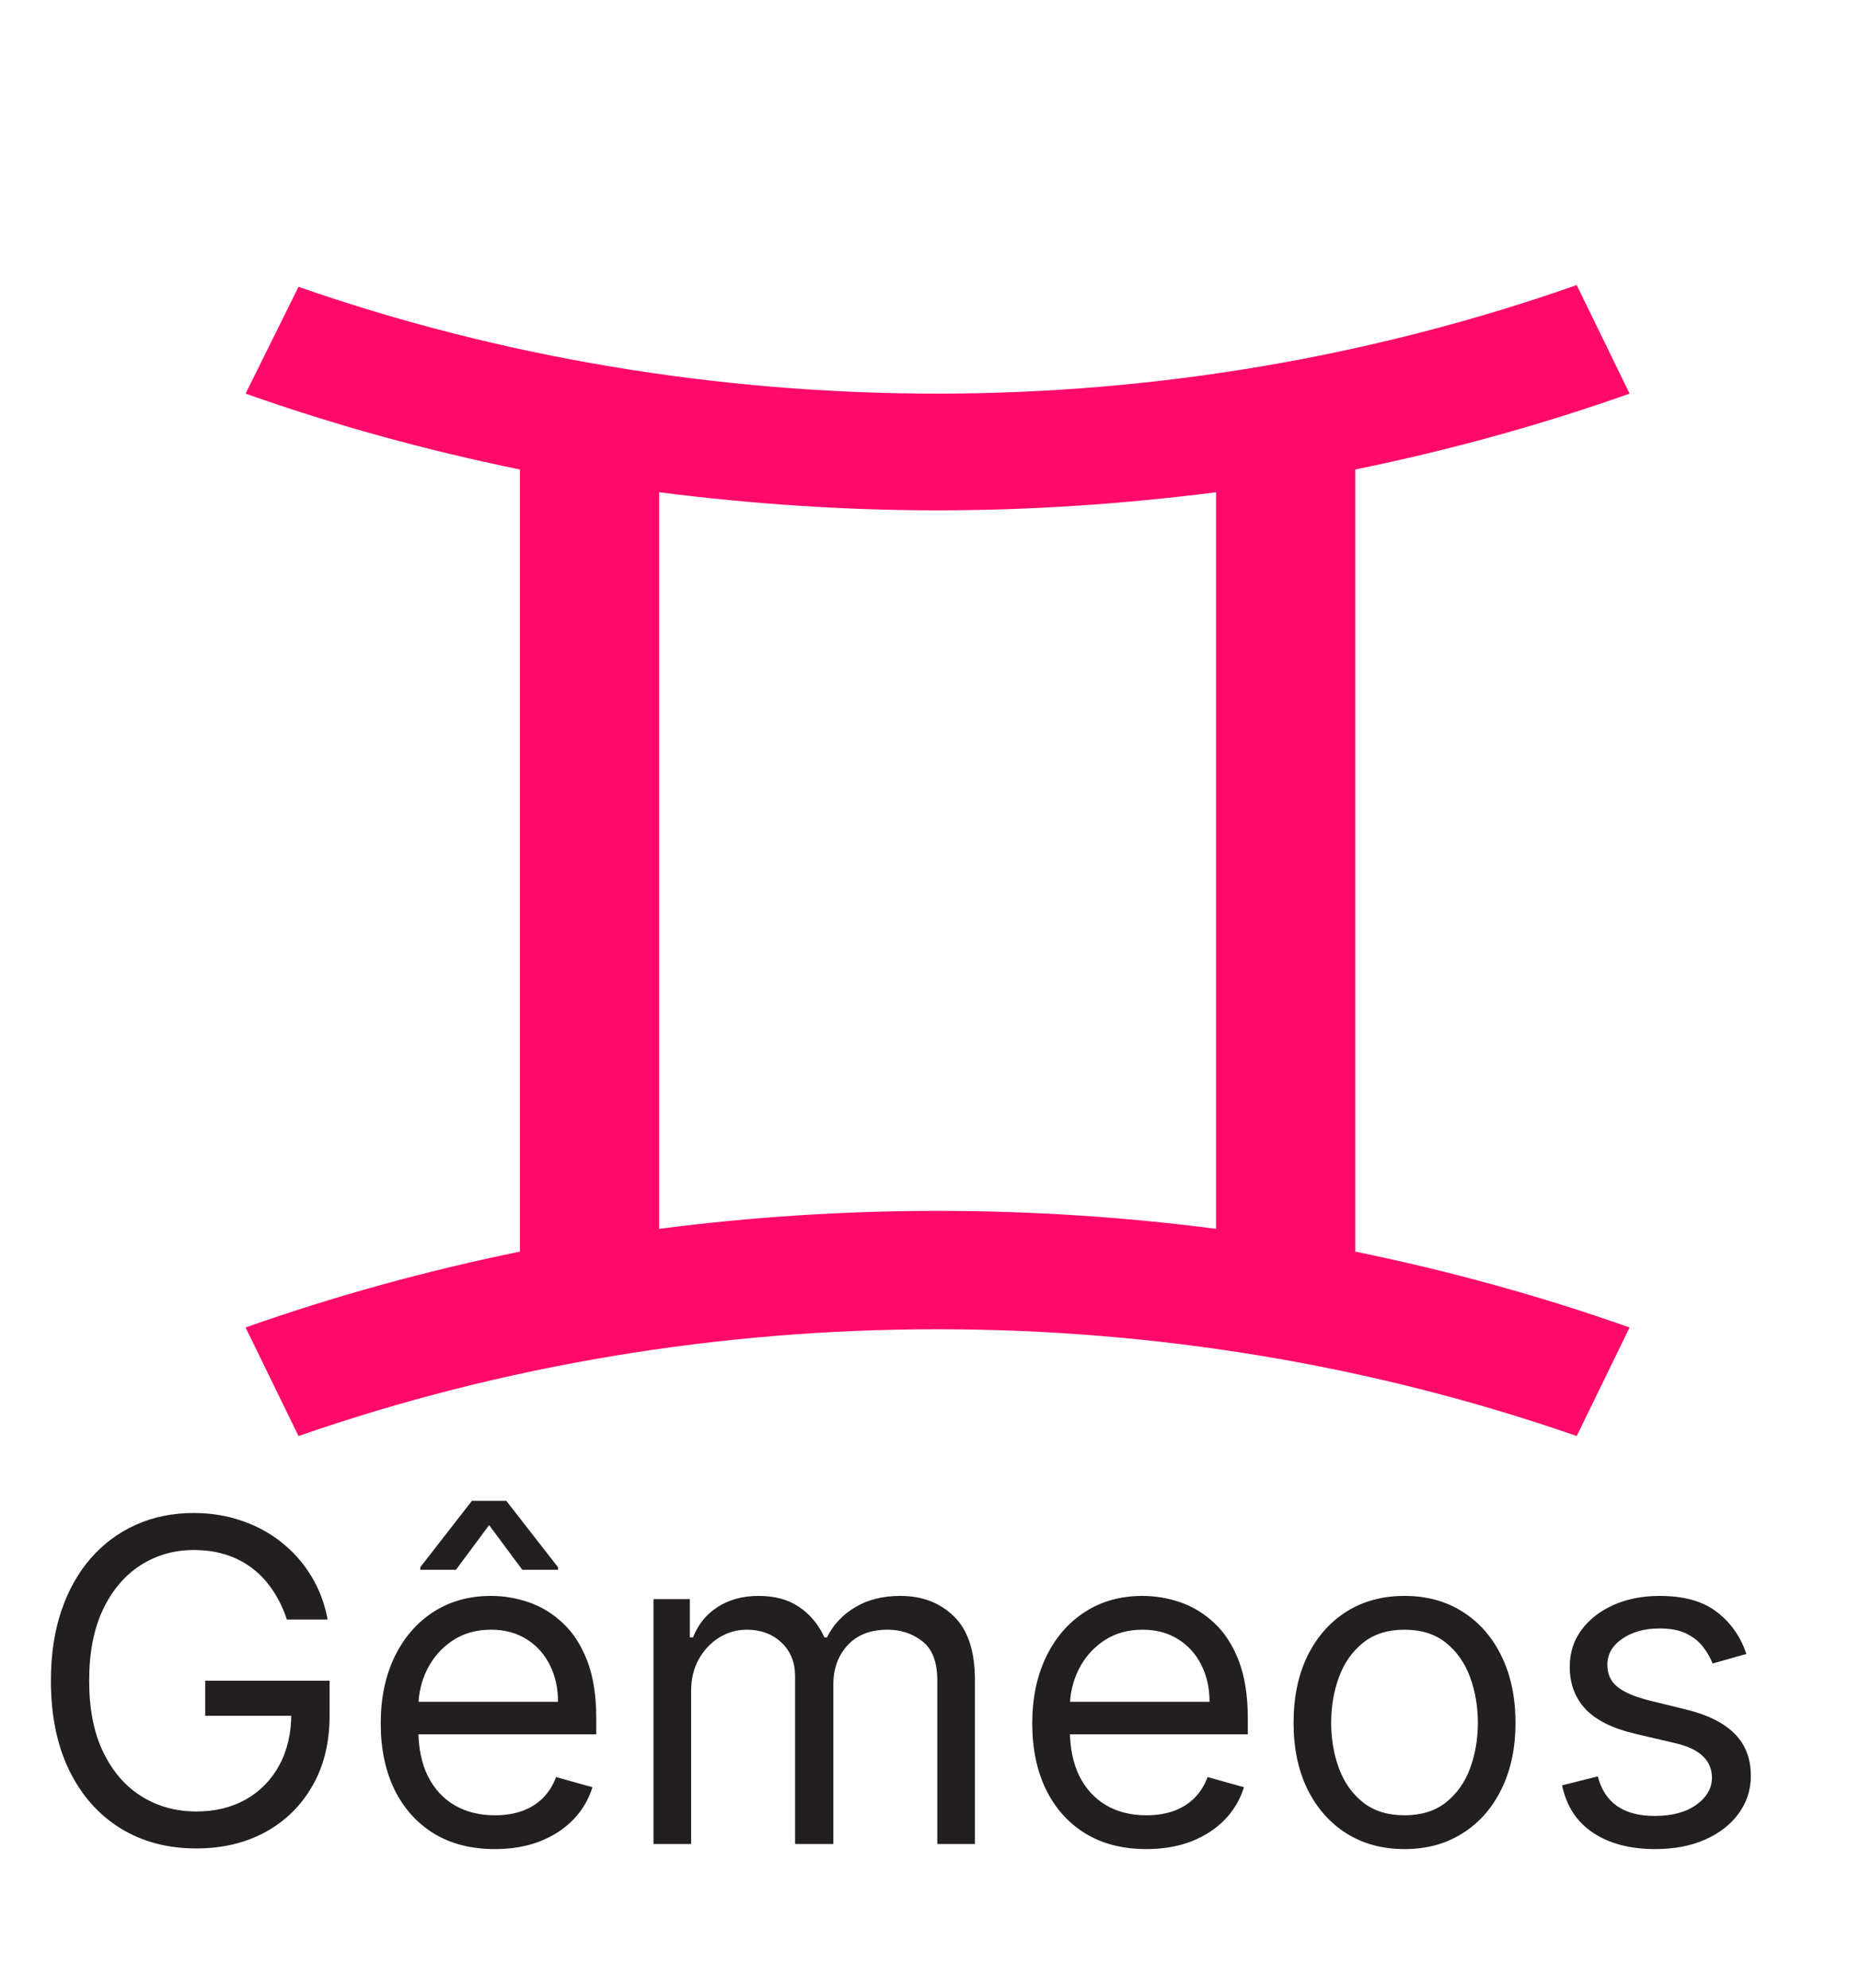 <svg width="58" height="62" viewBox="0 0 58 62" fill="none" xmlns="http://www.w3.org/2000/svg">
<path d="M8.945 50.5C8.835 50.166 8.691 49.865 8.512 49.6C8.336 49.332 8.126 49.103 7.881 48.914C7.639 48.725 7.364 48.581 7.055 48.482C6.747 48.382 6.409 48.333 6.041 48.333C5.438 48.333 4.889 48.488 4.396 48.8C3.902 49.111 3.509 49.571 3.217 50.177C2.926 50.784 2.78 51.528 2.78 52.409C2.78 53.291 2.927 54.035 3.222 54.642C3.517 55.248 3.917 55.707 4.42 56.019C4.924 56.33 5.491 56.486 6.121 56.486C6.704 56.486 7.218 56.362 7.662 56.113C8.109 55.861 8.457 55.507 8.706 55.049C8.958 54.589 9.084 54.047 9.084 53.423L9.462 53.503H6.399V52.409H10.277V53.503C10.277 54.342 10.098 55.071 9.74 55.691C9.385 56.31 8.895 56.791 8.269 57.132C7.645 57.47 6.929 57.639 6.121 57.639C5.219 57.639 4.427 57.427 3.744 57.003C3.065 56.579 2.535 55.976 2.153 55.193C1.776 54.411 1.587 53.483 1.587 52.409C1.587 51.604 1.694 50.88 1.91 50.237C2.129 49.59 2.437 49.04 2.835 48.586C3.232 48.132 3.703 47.784 4.246 47.542C4.79 47.3 5.388 47.179 6.041 47.179C6.578 47.179 7.079 47.26 7.543 47.423C8.01 47.582 8.426 47.809 8.791 48.104C9.158 48.396 9.465 48.745 9.71 49.153C9.956 49.557 10.125 50.006 10.217 50.5H8.945ZM15.431 57.659C14.695 57.659 14.061 57.497 13.527 57.172C12.997 56.844 12.588 56.387 12.299 55.8C12.014 55.21 11.872 54.524 11.872 53.742C11.872 52.959 12.014 52.27 12.299 51.673C12.588 51.074 12.989 50.606 13.502 50.272C14.019 49.934 14.623 49.764 15.312 49.764C15.71 49.764 16.102 49.831 16.49 49.963C16.878 50.096 17.231 50.311 17.549 50.61C17.867 50.905 18.121 51.296 18.31 51.783C18.499 52.27 18.593 52.87 18.593 53.583V54.08H12.707V53.066H17.4C17.4 52.635 17.314 52.25 17.142 51.912C16.973 51.574 16.731 51.307 16.416 51.112C16.104 50.916 15.736 50.818 15.312 50.818C14.845 50.818 14.44 50.934 14.099 51.166C13.761 51.395 13.501 51.693 13.318 52.061C13.136 52.429 13.045 52.824 13.045 53.245V53.921C13.045 54.497 13.144 54.986 13.343 55.387C13.545 55.785 13.825 56.088 14.184 56.297C14.541 56.503 14.957 56.605 15.431 56.605C15.74 56.605 16.018 56.562 16.267 56.476C16.518 56.387 16.735 56.254 16.918 56.078C17.1 55.899 17.241 55.677 17.34 55.412L18.474 55.73C18.355 56.115 18.154 56.453 17.872 56.745C17.591 57.033 17.243 57.258 16.828 57.421C16.414 57.58 15.948 57.659 15.431 57.659ZM16.286 48.949L15.252 47.557L14.218 48.949H13.105V48.87L14.715 46.801H15.789L17.4 48.87V48.949H16.286ZM20.378 57.5V49.864H21.512V51.057H21.611C21.77 50.649 22.027 50.333 22.382 50.108C22.736 49.879 23.162 49.764 23.659 49.764C24.163 49.764 24.582 49.879 24.917 50.108C25.255 50.333 25.519 50.649 25.708 51.057H25.787C25.983 50.663 26.276 50.349 26.667 50.117C27.058 49.882 27.527 49.764 28.074 49.764C28.757 49.764 29.315 49.978 29.75 50.406C30.184 50.83 30.401 51.491 30.401 52.389V57.5H29.227V52.389C29.227 51.826 29.073 51.423 28.765 51.181C28.457 50.939 28.094 50.818 27.676 50.818C27.139 50.818 26.724 50.981 26.428 51.306C26.134 51.627 25.986 52.035 25.986 52.529V57.5H24.793V52.27C24.793 51.836 24.652 51.486 24.37 51.221C24.088 50.953 23.726 50.818 23.282 50.818C22.977 50.818 22.692 50.9 22.426 51.062C22.165 51.224 21.952 51.45 21.79 51.738C21.631 52.023 21.551 52.353 21.551 52.727V57.5H20.378ZM35.748 57.659C35.012 57.659 34.377 57.497 33.844 57.172C33.313 56.844 32.904 56.387 32.616 55.8C32.331 55.21 32.188 54.524 32.188 53.742C32.188 52.959 32.331 52.27 32.616 51.673C32.904 51.074 33.305 50.606 33.819 50.272C34.336 49.934 34.939 49.764 35.628 49.764C36.026 49.764 36.419 49.831 36.807 49.963C37.194 50.096 37.547 50.311 37.866 50.61C38.184 50.905 38.437 51.296 38.626 51.783C38.815 52.27 38.91 52.87 38.91 53.583V54.08H33.023V53.066H37.717C37.717 52.635 37.63 52.25 37.458 51.912C37.289 51.574 37.047 51.307 36.732 51.112C36.421 50.916 36.053 50.818 35.628 50.818C35.161 50.818 34.757 50.934 34.415 51.166C34.077 51.395 33.817 51.693 33.635 52.061C33.453 52.429 33.361 52.824 33.361 53.245V53.921C33.361 54.497 33.461 54.986 33.66 55.387C33.862 55.785 34.142 56.088 34.5 56.297C34.858 56.503 35.274 56.605 35.748 56.605C36.056 56.605 36.334 56.562 36.583 56.476C36.835 56.387 37.052 56.254 37.234 56.078C37.416 55.899 37.557 55.677 37.657 55.412L38.79 55.73C38.671 56.115 38.471 56.453 38.189 56.745C37.907 57.033 37.559 57.258 37.145 57.421C36.73 57.58 36.265 57.659 35.748 57.659ZM43.797 57.659C43.107 57.659 42.502 57.495 41.982 57.167C41.465 56.839 41.061 56.38 40.769 55.79C40.481 55.2 40.337 54.511 40.337 53.722C40.337 52.926 40.481 52.232 40.769 51.639C41.061 51.045 41.465 50.585 41.982 50.257C42.502 49.928 43.107 49.764 43.797 49.764C44.486 49.764 45.089 49.928 45.606 50.257C46.127 50.585 46.531 51.045 46.819 51.639C47.111 52.232 47.257 52.926 47.257 53.722C47.257 54.511 47.111 55.2 46.819 55.79C46.531 56.38 46.127 56.839 45.606 57.167C45.089 57.495 44.486 57.659 43.797 57.659ZM43.797 56.605C44.32 56.605 44.751 56.471 45.089 56.203C45.427 55.934 45.678 55.581 45.84 55.144C46.002 54.706 46.084 54.232 46.084 53.722C46.084 53.211 46.002 52.736 45.84 52.295C45.678 51.854 45.427 51.498 45.089 51.226C44.751 50.954 44.32 50.818 43.797 50.818C43.273 50.818 42.842 50.954 42.504 51.226C42.166 51.498 41.916 51.854 41.753 52.295C41.591 52.736 41.51 53.211 41.51 53.722C41.51 54.232 41.591 54.706 41.753 55.144C41.916 55.581 42.166 55.934 42.504 56.203C42.842 56.471 43.273 56.605 43.797 56.605ZM54.457 51.574L53.403 51.872C53.337 51.697 53.239 51.526 53.11 51.36C52.984 51.191 52.812 51.052 52.593 50.943C52.374 50.833 52.094 50.779 51.752 50.779C51.285 50.779 50.896 50.886 50.584 51.102C50.276 51.314 50.122 51.584 50.122 51.912C50.122 52.204 50.228 52.434 50.44 52.603C50.652 52.772 50.984 52.913 51.434 53.026L52.568 53.304C53.251 53.47 53.759 53.724 54.094 54.065C54.429 54.403 54.596 54.839 54.596 55.372C54.596 55.81 54.47 56.201 54.218 56.546C53.97 56.89 53.622 57.162 53.174 57.361C52.727 57.56 52.207 57.659 51.613 57.659C50.834 57.659 50.19 57.49 49.679 57.152C49.169 56.814 48.846 56.32 48.71 55.671L49.824 55.392C49.93 55.803 50.13 56.111 50.425 56.317C50.723 56.523 51.113 56.625 51.593 56.625C52.14 56.625 52.575 56.509 52.896 56.277C53.221 56.042 53.383 55.76 53.383 55.432C53.383 55.167 53.29 54.945 53.105 54.766C52.919 54.584 52.634 54.448 52.25 54.358L50.977 54.06C50.278 53.894 49.764 53.637 49.436 53.289C49.111 52.938 48.949 52.499 48.949 51.972C48.949 51.541 49.069 51.16 49.312 50.828C49.557 50.497 49.89 50.237 50.311 50.048C50.735 49.859 51.216 49.764 51.752 49.764C52.508 49.764 53.102 49.93 53.532 50.262C53.967 50.593 54.275 51.031 54.457 51.574Z" fill="#231F20"/>
<g filter="url(#filter0_d_1_2608)">
<path d="M42.262 9.64C45.193 9.04 48.037 8.257 50.815 7.274L49.166 3.889C42.848 6.11 36.075 7.274 29.237 7.274C22.399 7.274 15.626 6.146 9.308 3.944L7.658 7.274C10.437 8.257 13.281 9.04 16.212 9.64V34.028C13.281 34.629 10.437 35.411 7.658 36.394L9.308 39.779C22.073 35.339 36.401 35.339 49.166 39.779L50.815 36.394C48.037 35.411 45.193 34.629 42.262 34.028V9.64ZM20.553 33.3V10.35C23.419 10.714 26.328 10.914 29.237 10.914C32.146 10.914 35.055 10.714 37.92 10.35V33.318C32.168 32.572 26.306 32.572 20.553 33.318V33.3Z" fill="#FF0A6B"/>
</g>
<defs>
<filter id="filter0_d_1_2608" x="4.658" y="3.889" width="49.157" height="43.89" filterUnits="userSpaceOnUse" color-interpolation-filters="sRGB">
<feFlood flood-opacity="0" result="BackgroundImageFix"/>
<feColorMatrix in="SourceAlpha" type="matrix" values="0 0 0 0 0 0 0 0 0 0 0 0 0 0 0 0 0 0 127 0" result="hardAlpha"/>
<feOffset dy="5"/>
<feGaussianBlur stdDeviation="1.5"/>
<feComposite in2="hardAlpha" operator="out"/>
<feColorMatrix type="matrix" values="0 0 0 0 0 0 0 0 0 0 0 0 0 0 0 0 0 0 0.051 0"/>
<feBlend mode="normal" in2="BackgroundImageFix" result="effect1_dropShadow_1_2608"/>
<feBlend mode="normal" in="SourceGraphic" in2="effect1_dropShadow_1_2608" result="shape"/>
</filter>
</defs>
</svg>
